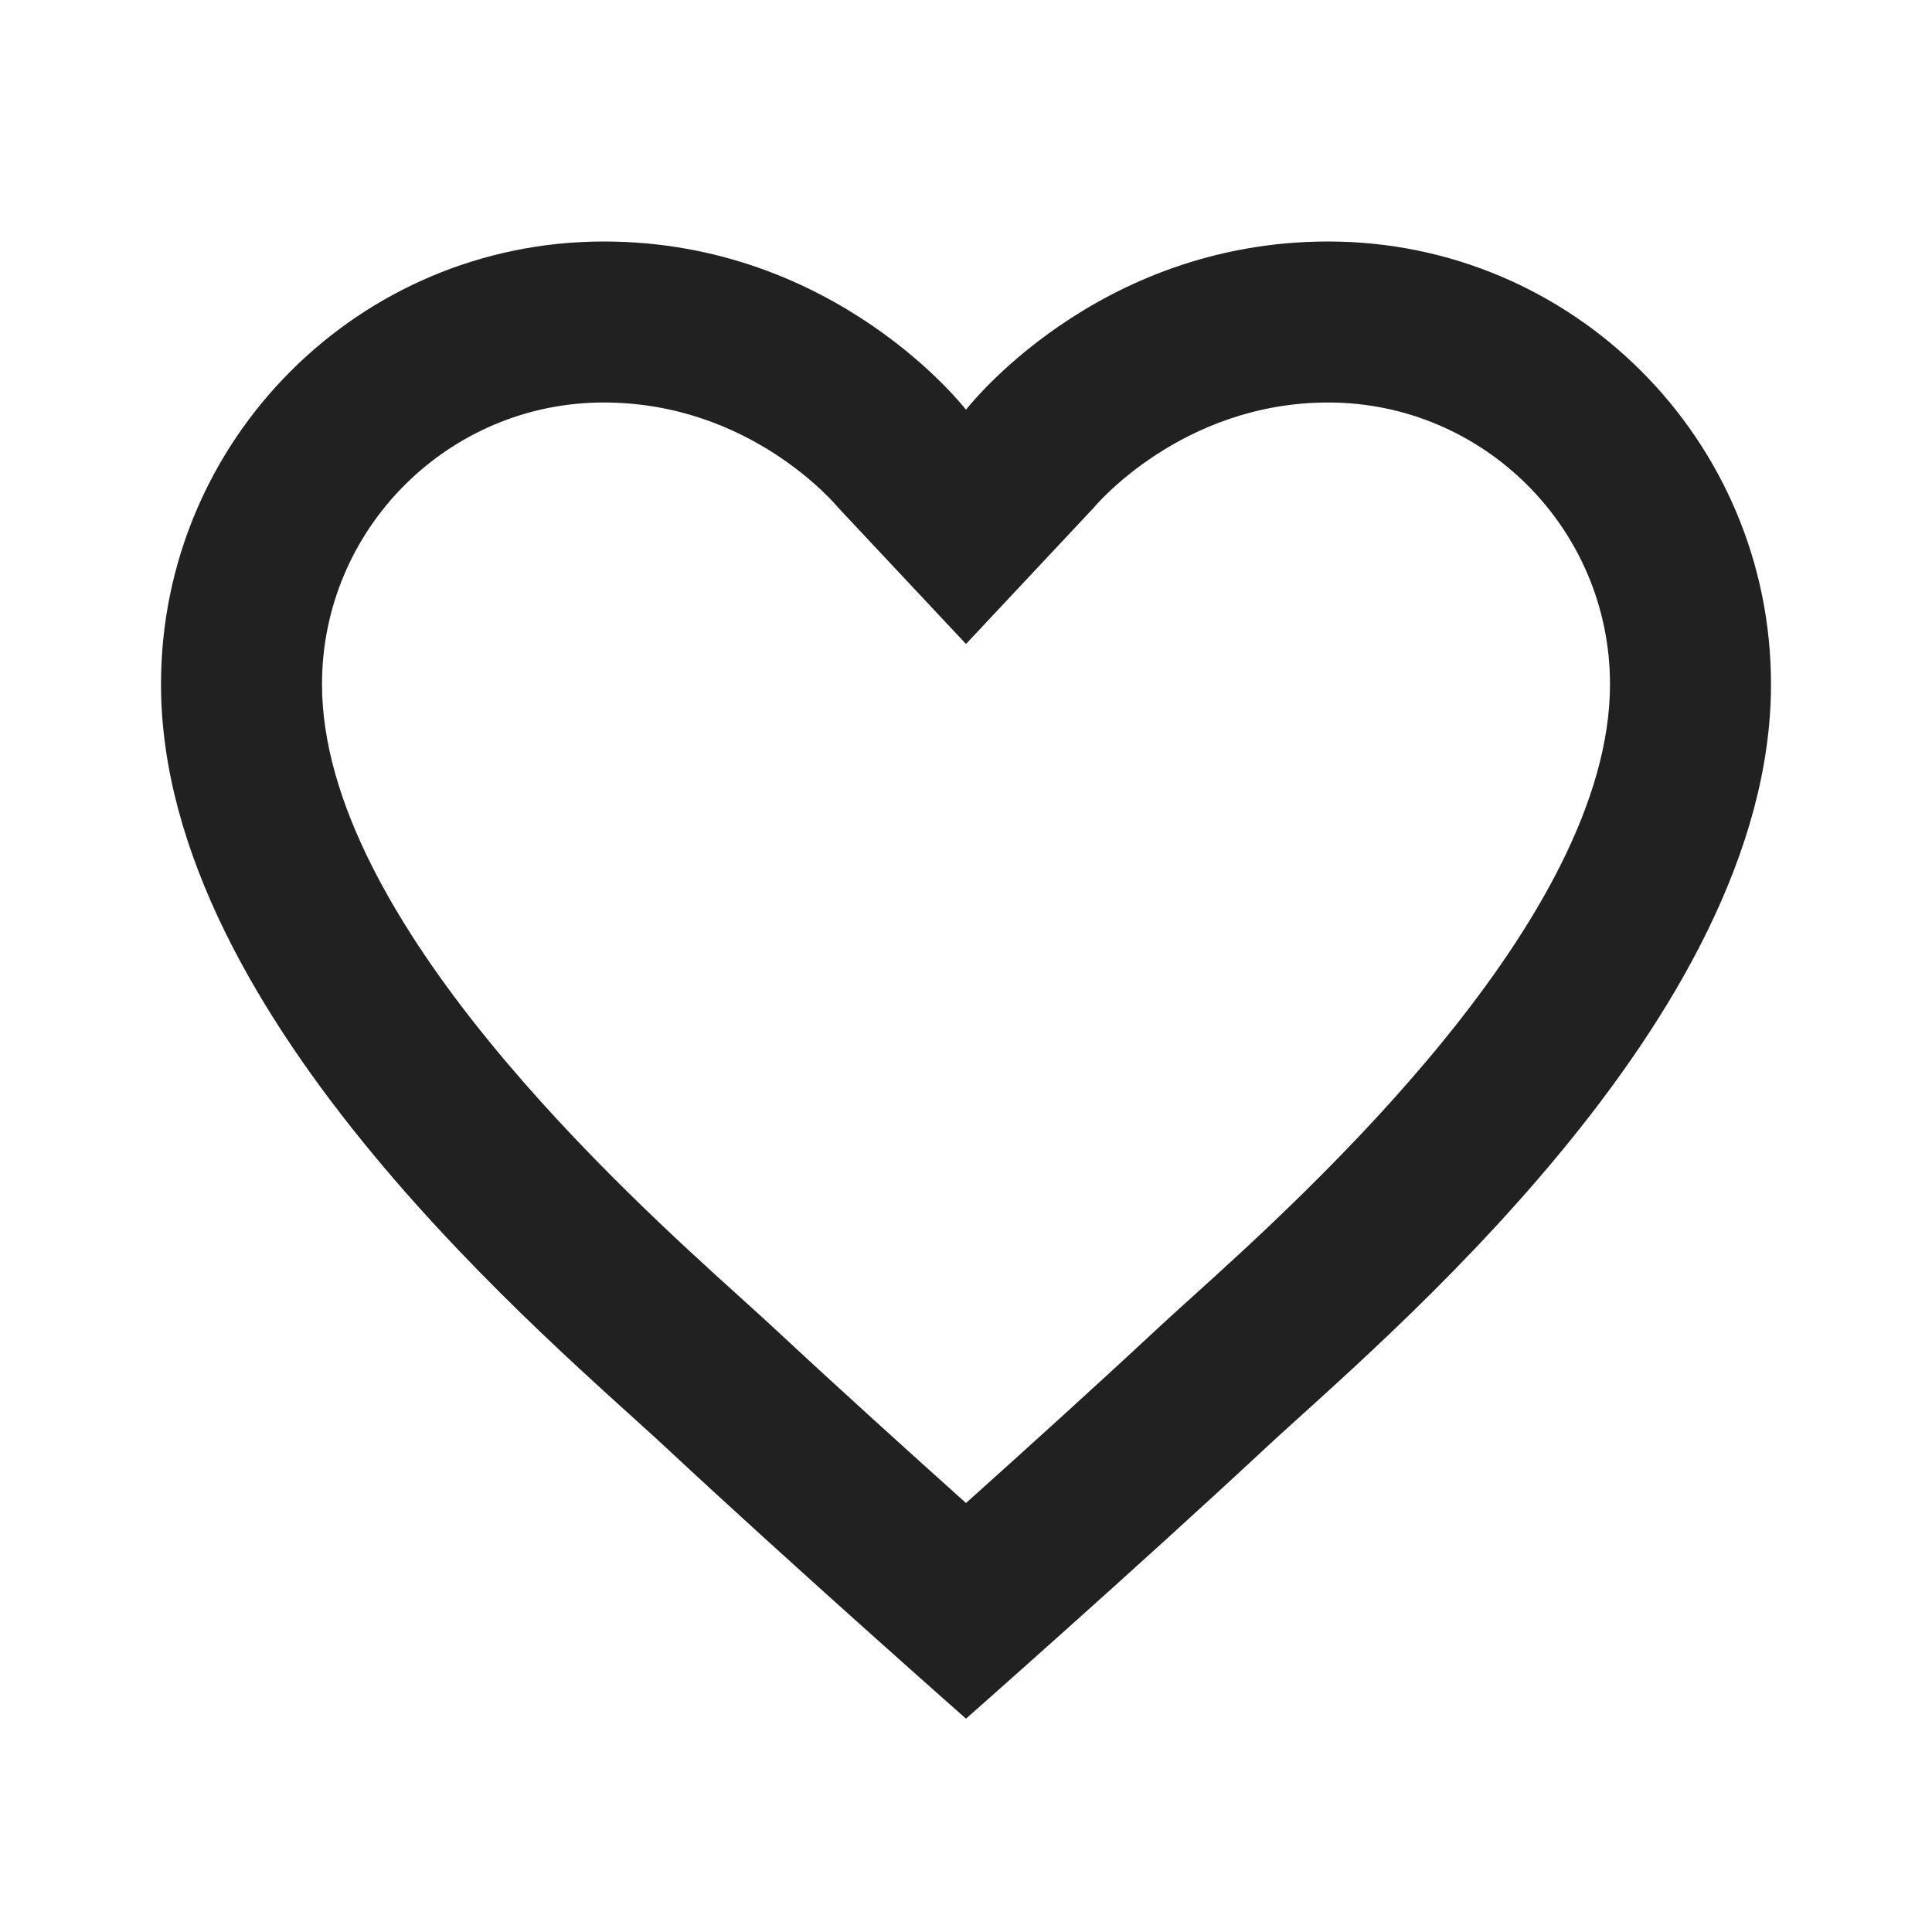 <svg width="24" height="24" viewBox="0 0 24 24" fill="none" xmlns="http://www.w3.org/2000/svg">
<path d="M16.5 3C13.605 3 12 5.09 12 5.09C12 5.09 10.395 3 7.5 3C4.462 3 2 5.462 2 8.5C2 12.671 6.912 16.713 8.281 17.99C9.858 19.46 12 21.35 12 21.35C12 21.35 14.142 19.46 15.719 17.99C17.088 16.713 22 12.671 22 8.5C22 5.462 19.538 3 16.5 3ZM14.811 16.11C14.634 16.27 14.48 16.409 14.355 16.526C13.604 17.226 12.716 18.029 12 18.671C11.284 18.029 10.395 17.225 9.645 16.526C9.519 16.409 9.365 16.269 9.189 16.11C7.769 14.827 4 11.419 4 8.5C4 6.57 5.57 5 7.5 5C9.327 5 10.386 6.275 10.414 6.308L12 8L13.586 6.308C13.596 6.295 14.673 5 16.5 5C18.43 5 20 6.57 20 8.5C20 11.419 16.231 14.827 14.811 16.11Z" fill="#212121"/>
</svg>
